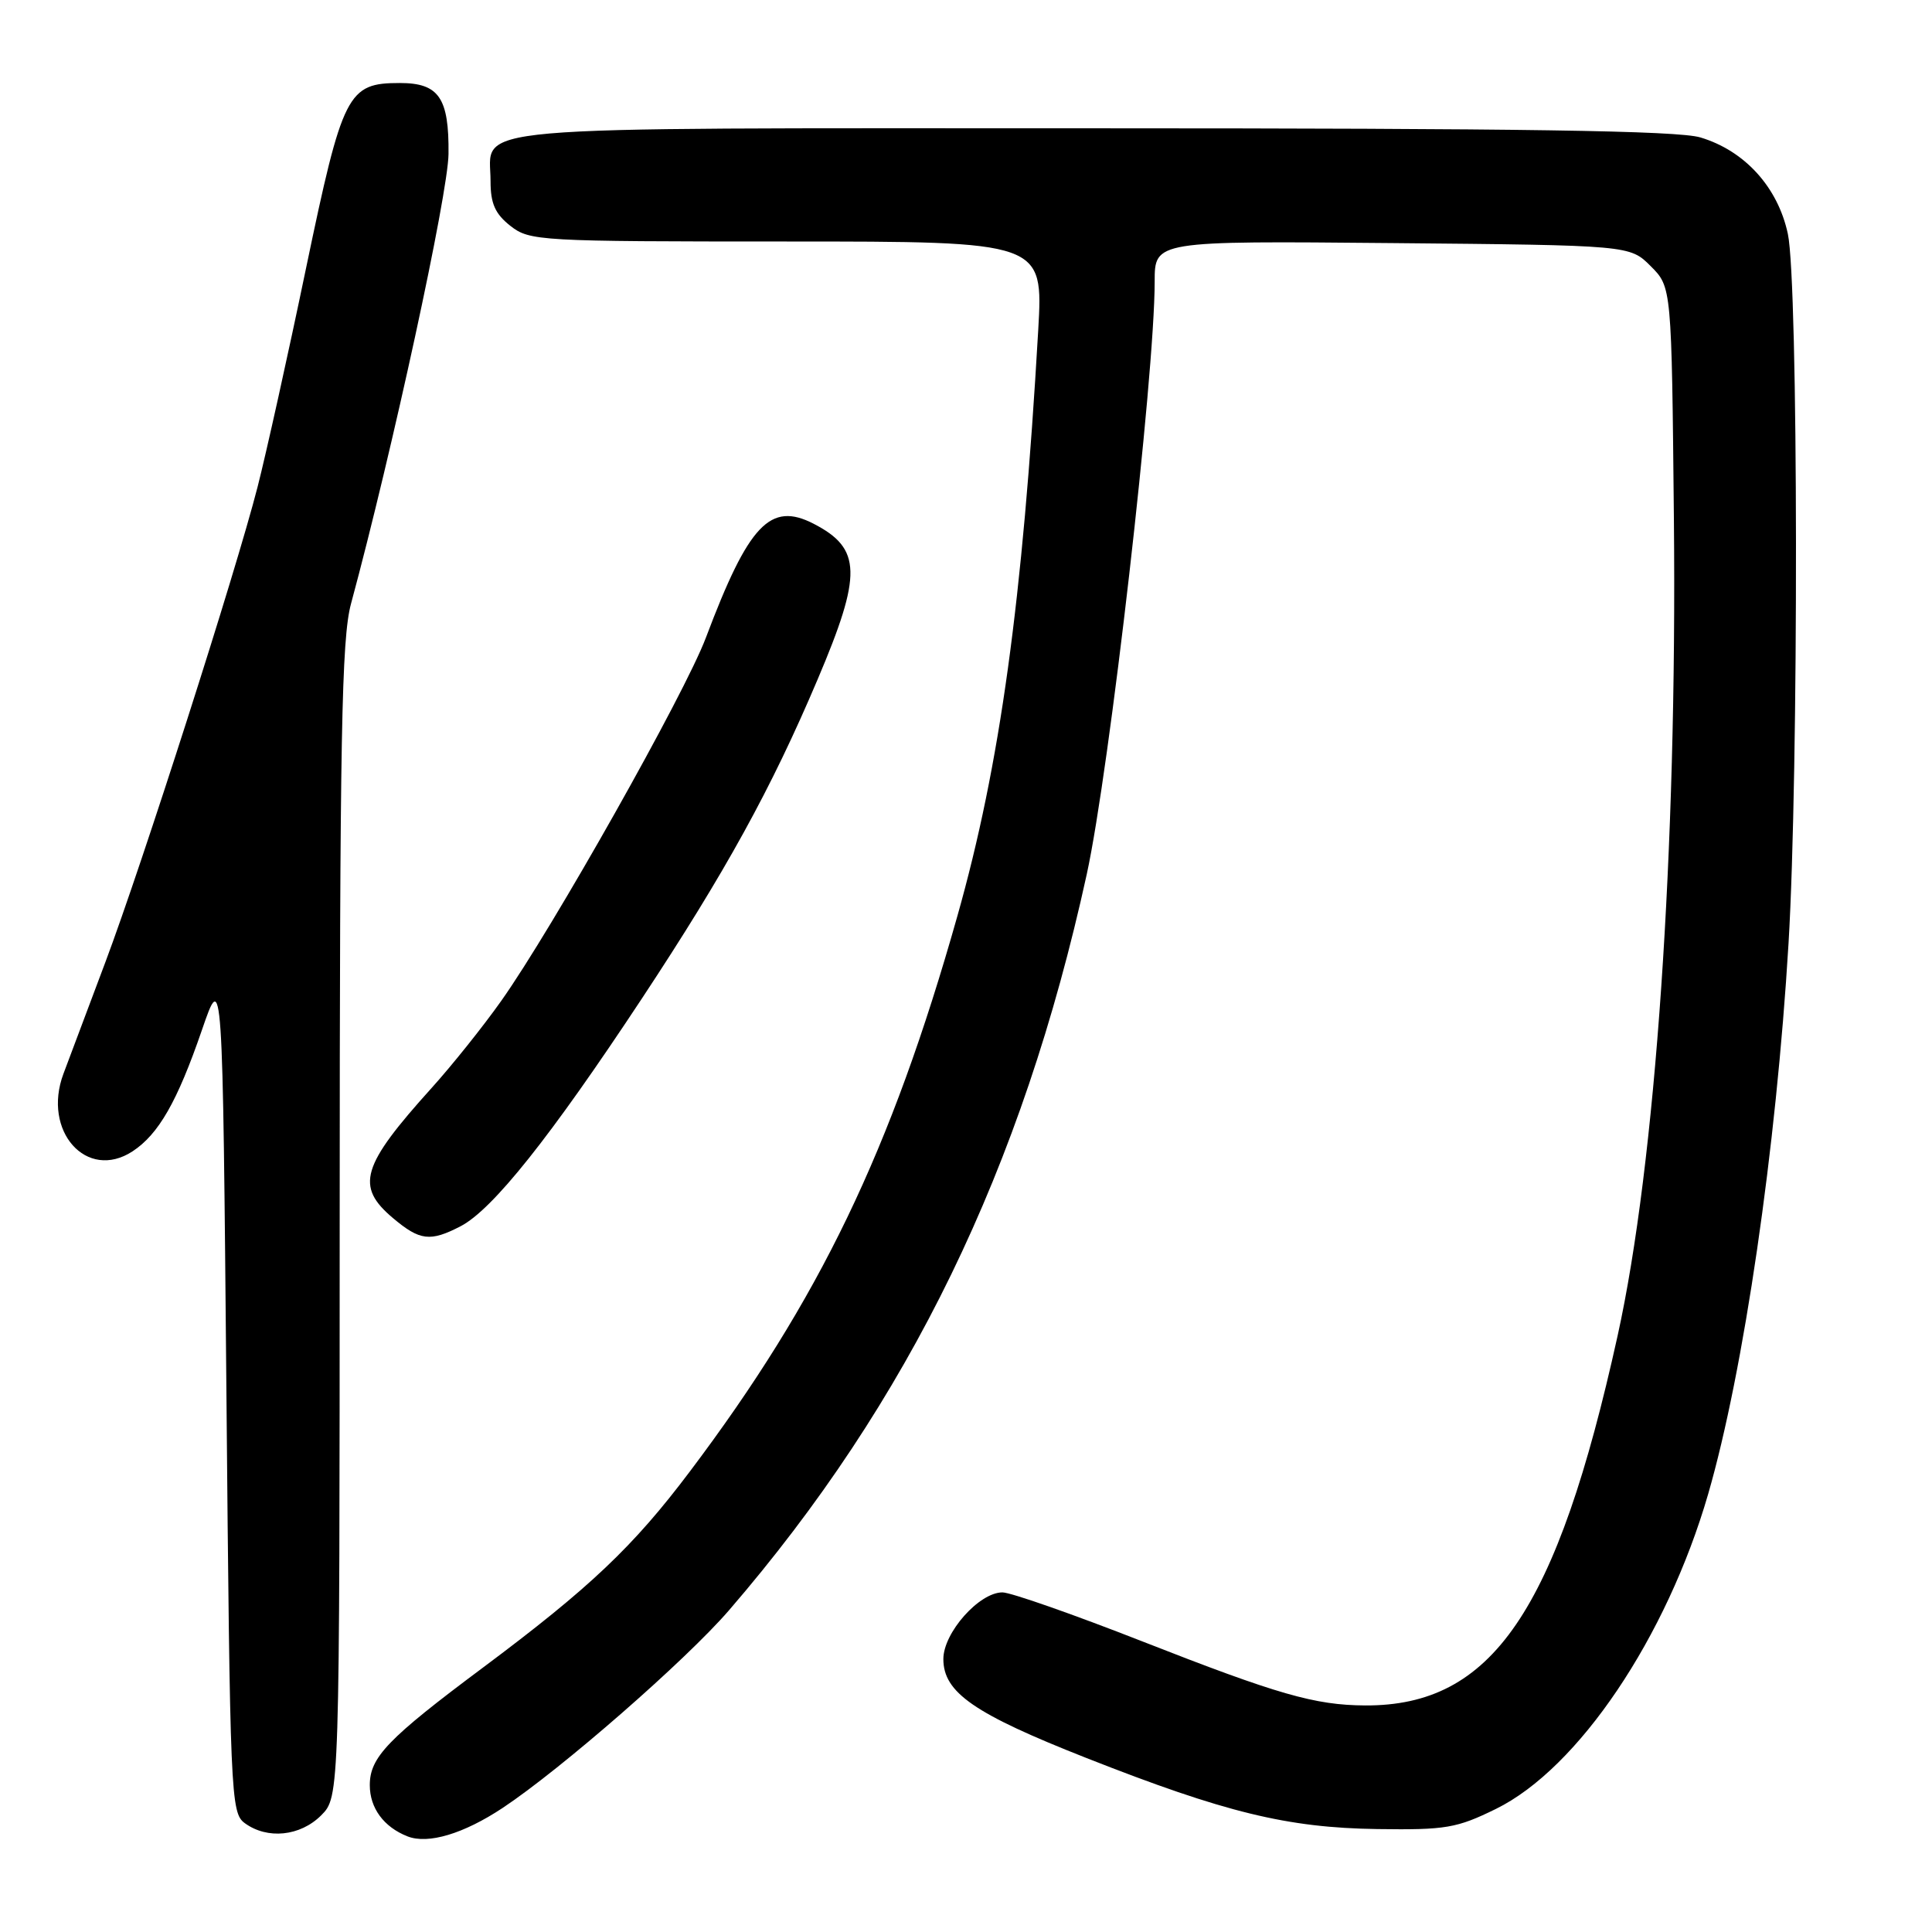 <?xml version="1.0" encoding="UTF-8" standalone="no"?>
<!DOCTYPE svg PUBLIC "-//W3C//DTD SVG 1.1//EN" "http://www.w3.org/Graphics/SVG/1.1/DTD/svg11.dtd" >
<svg xmlns="http://www.w3.org/2000/svg" xmlns:xlink="http://www.w3.org/1999/xlink" version="1.1" viewBox="0 0 256 256">
 <g >
 <path fill="currentColor"
d=" M 66.62 239.55 C 74.39 234.39 90.88 219.99 96.58 213.39 C 120.46 185.71 135.45 154.87 144.00 115.85 C 147.01 102.08 153.00 49.86 153.00 37.31 C 153.00 31.92 153.00 31.92 184.48 32.21 C 215.96 32.50 215.96 32.50 218.73 35.27 C 221.50 38.04 221.50 38.04 221.80 68.77 C 222.23 112.74 219.38 154.16 214.34 177.00 C 206.27 213.55 197.72 226.07 180.88 225.98 C 174.21 225.94 169.31 224.53 151.33 217.48 C 142.25 213.92 133.92 211.00 132.83 211.00 C 129.74 211.00 125.00 216.35 125.00 219.83 C 125.00 224.27 129.07 227.08 143.97 232.95 C 162.33 240.18 170.56 242.19 182.50 242.36 C 191.59 242.49 193.02 242.24 198.22 239.69 C 209.13 234.33 220.83 216.97 226.34 197.97 C 231.06 181.64 235.35 152.27 236.99 125.00 C 238.35 102.31 238.29 37.47 236.90 30.99 C 235.58 24.81 231.19 19.97 225.31 18.21 C 222.30 17.31 201.77 17.00 144.71 17.00 C 59.30 17.00 65.00 16.50 65.00 24.00 C 65.00 26.97 65.60 28.33 67.63 29.93 C 70.18 31.93 71.39 32.00 104.25 32.00 C 138.24 32.00 138.24 32.00 137.57 43.75 C 135.50 79.67 132.51 101.39 126.86 121.37 C 118.06 152.51 108.57 172.21 91.41 194.98 C 83.91 204.94 78.16 210.39 64.00 220.96 C 51.37 230.38 49.00 232.85 49.00 236.54 C 49.00 239.58 50.85 242.09 54.00 243.33 C 56.73 244.40 61.43 242.99 66.62 239.55 Z  M 42.55 240.55 C 45.00 238.09 45.00 238.09 45.01 161.80 C 45.02 97.42 45.26 84.64 46.51 80.00 C 51.98 59.77 59.38 25.67 59.43 20.40 C 59.51 12.97 58.16 11.00 52.99 11.00 C 46.05 11.00 45.41 12.26 40.56 35.50 C 38.16 47.05 35.26 60.11 34.13 64.52 C 31.23 75.85 18.87 114.42 13.96 127.50 C 11.68 133.55 9.19 140.20 8.41 142.27 C 5.56 149.87 11.48 156.53 17.56 152.56 C 21.02 150.29 23.49 145.97 26.75 136.50 C 29.50 128.50 29.50 128.50 30.00 184.33 C 30.48 238.14 30.57 240.21 32.44 241.58 C 35.43 243.76 39.77 243.32 42.55 240.55 Z  M 61.02 162.49 C 65.27 160.29 72.91 150.70 85.04 132.33 C 96.12 115.55 102.20 104.51 108.35 90.00 C 114.26 76.08 114.17 72.69 107.83 69.41 C 102.07 66.43 99.20 69.47 93.54 84.48 C 90.76 91.89 73.17 123.10 66.41 132.63 C 64.02 136.01 59.88 141.18 57.22 144.13 C 47.87 154.49 47.06 157.19 52.08 161.41 C 55.63 164.40 57.00 164.57 61.02 162.49 Z "/>
</g>
</svg>